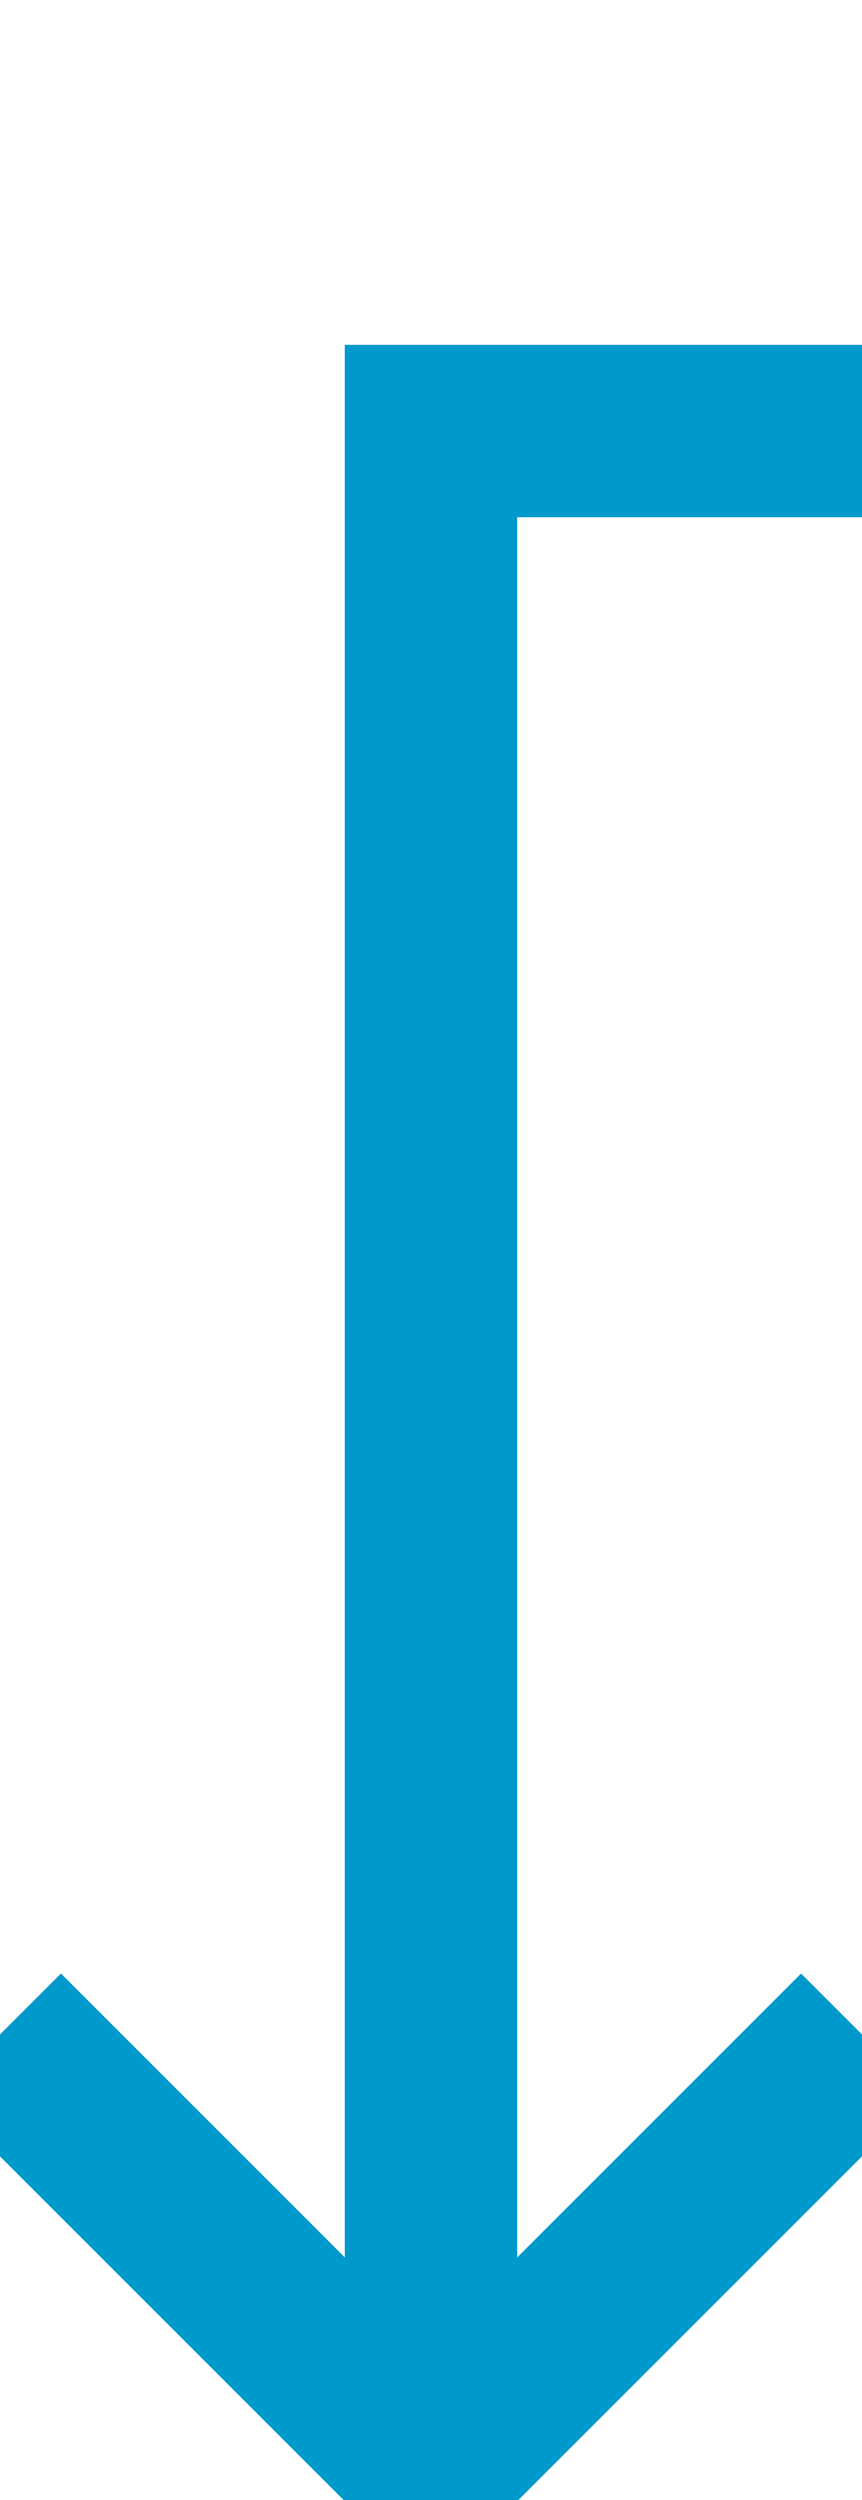 ﻿<?xml version="1.0" encoding="utf-8"?>
<svg version="1.1" xmlns:xlink="http://www.w3.org/1999/xlink" width="10px" height="29px" preserveAspectRatio="xMidYMin meet" viewBox="873 745  8 29" xmlns="http://www.w3.org/2000/svg">
  <defs>
    <mask fill="white" id="clip324">
      <path d="M 963.5 737  L 996.5 737  L 996.5 762  L 963.5 762  Z M 867 706  L 1065 706  L 1065 784  L 867 784  Z " fill-rule="evenodd" />
    </mask>
  </defs>
  <path d="M 1062 706  L 1062 750  L 877 750  L 877 773  " stroke-width="2" stroke="#0099cc" fill="none" mask="url(#clip324)" />
  <path d="M 881.293 767.893  L 877 772.186  L 872.707 767.893  L 871.293 769.307  L 876.293 774.307  L 877 775.014  L 877.707 774.307  L 882.707 769.307  L 881.293 767.893  Z " fill-rule="nonzero" fill="#0099cc" stroke="none" mask="url(#clip324)" />
</svg>